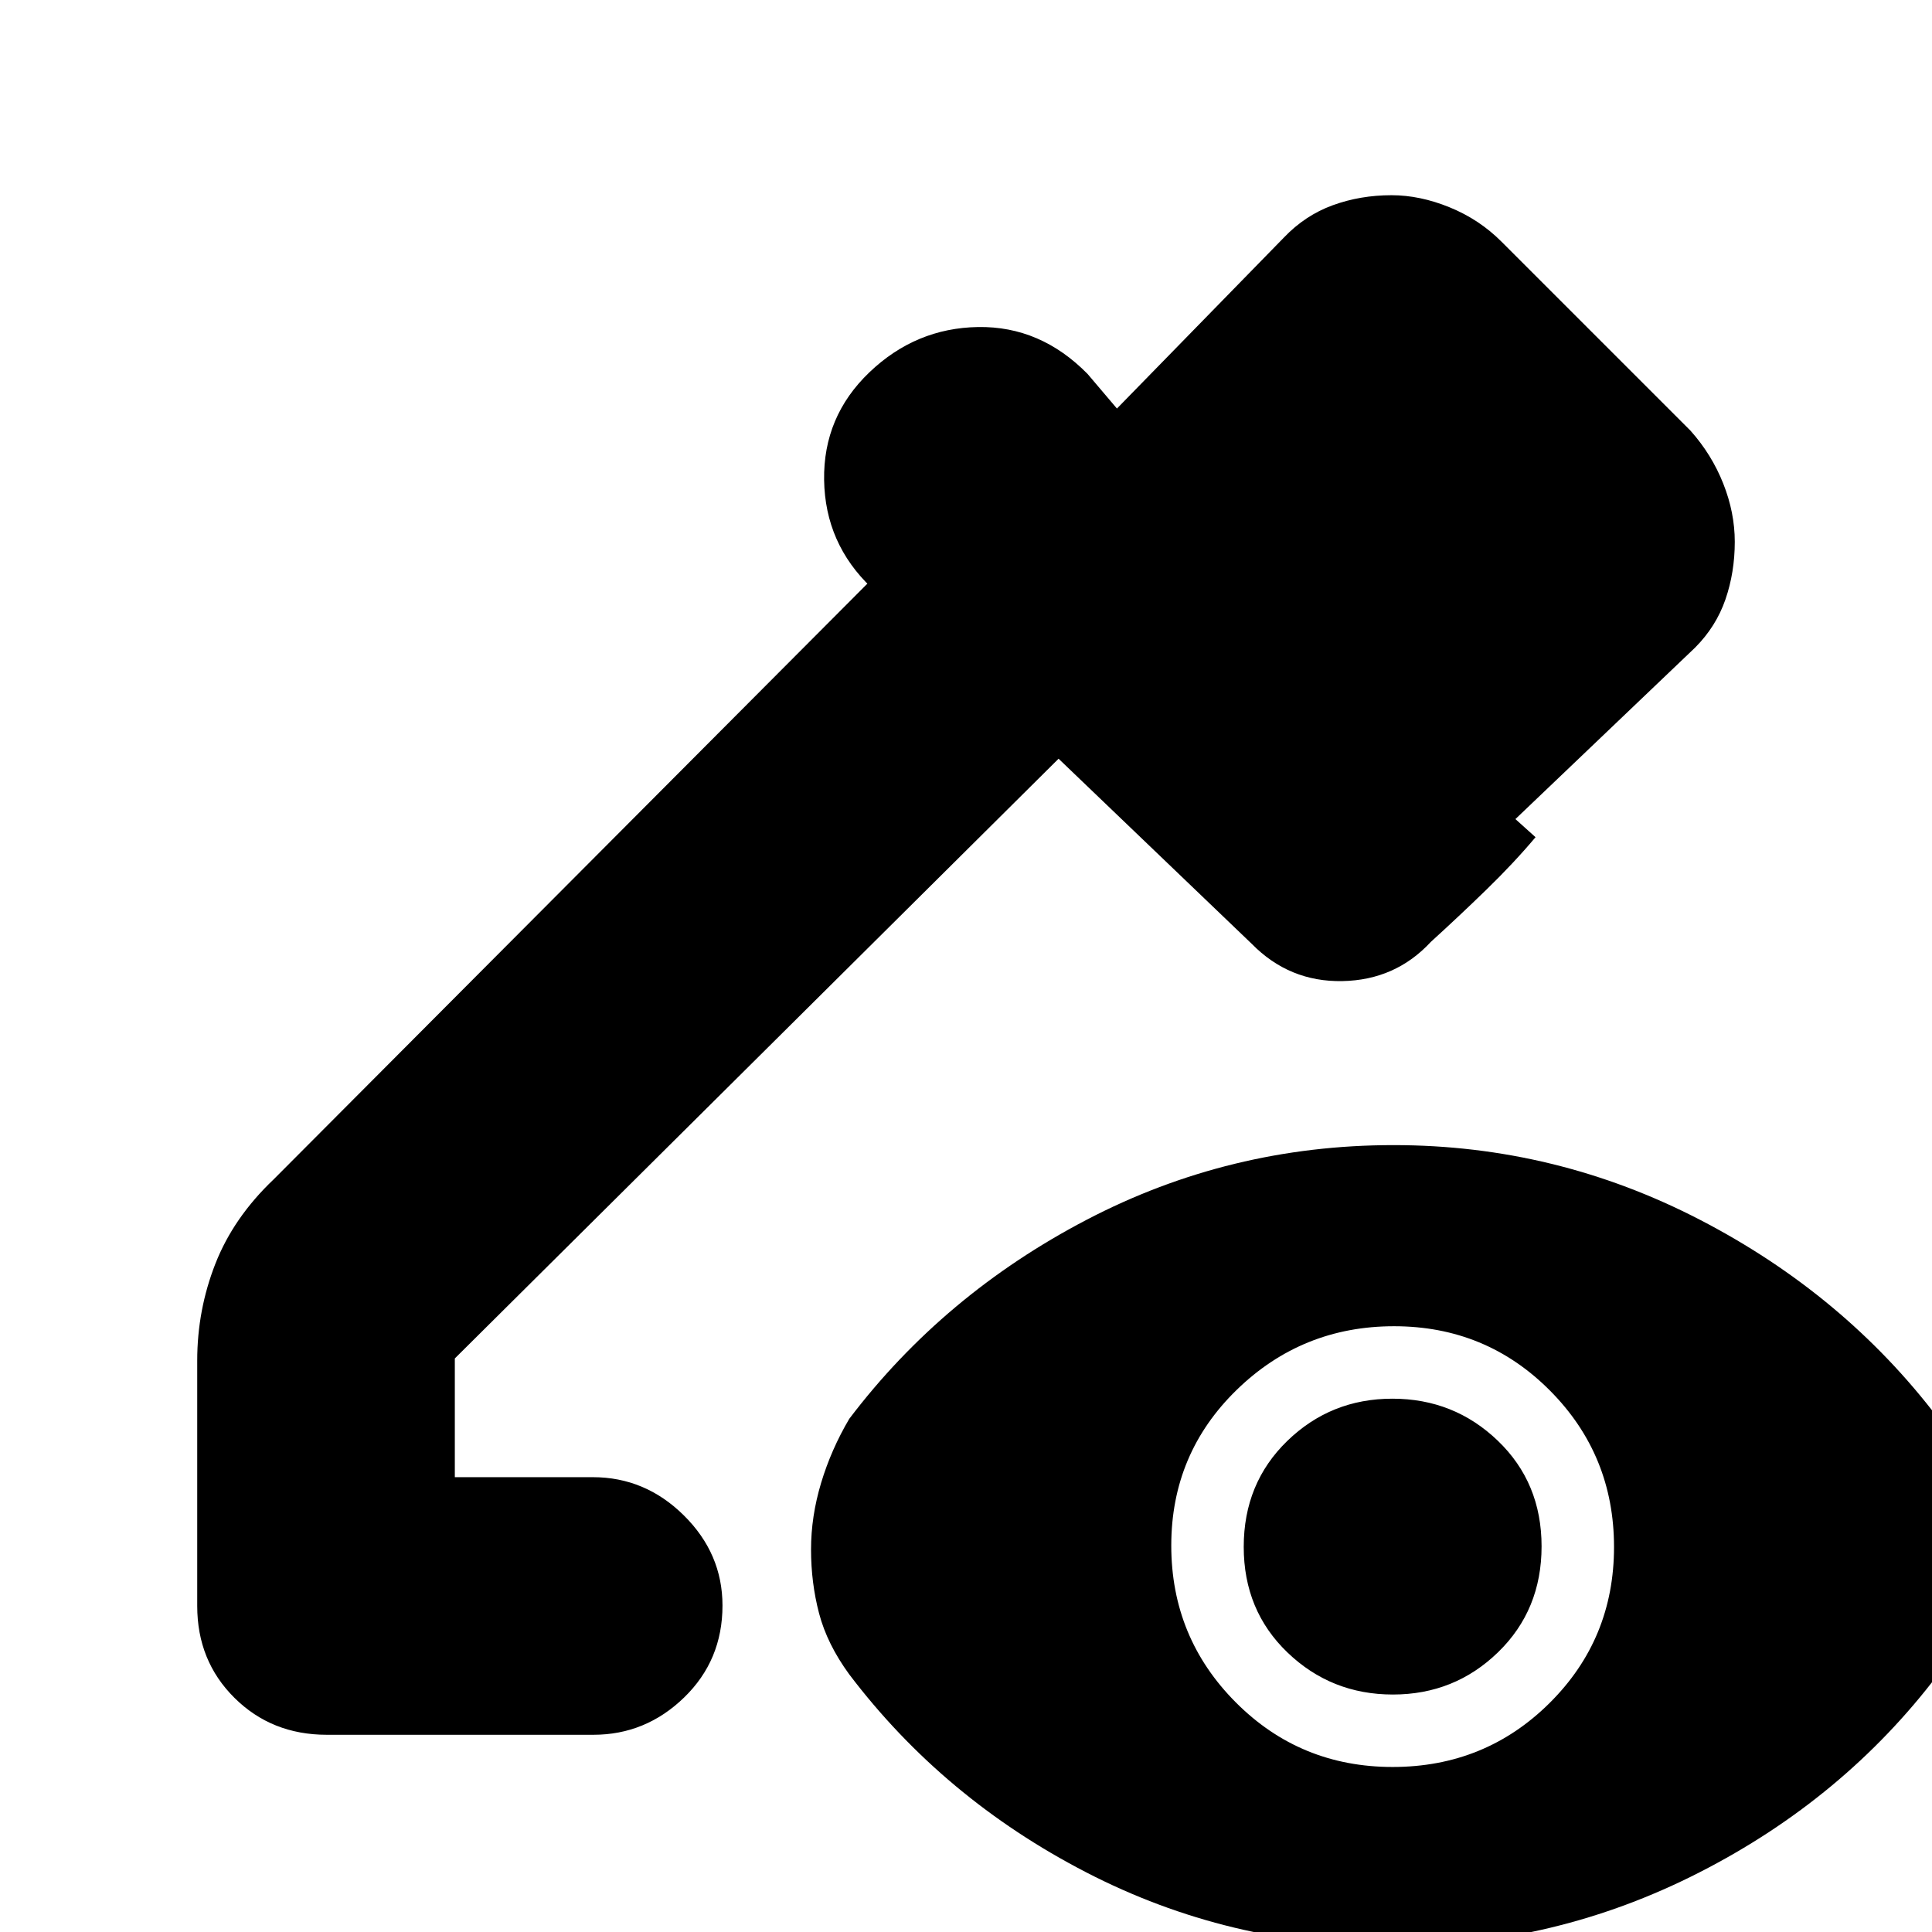 <svg xmlns="http://www.w3.org/2000/svg" height="20" viewBox="0 -960 960 960" width="20"><path d="M162.36-98Q135-98 116.5-116.35T98-162v-122q0-25 9-48t29-42l296-297 1 3q-23-21.91-23.5-53.45Q409-753 432-775q23-22 54-22.5t54.41 23.31L555-757l83-85q10.5-11 24.2-16t29.25-5q14.1 0 28.82 6Q735-851 746-840l94 94q10.55 11.83 16.27 26.28 5.73 14.44 5.73 28.94 0 15.17-4.64 28.64-4.65 13.47-15.06 23.92L753-553l10 9q-10.83 12.87-24.42 26.07Q725-504.73 711-492q-17.6 19-43.97 19.5-26.36.5-45.03-18.5l-96-92-300 298v59h68.57q26.03 0 45.23 18.99 19.2 18.99 19.2 44.8 0 27.21-19.09 45.71T294.86-98h-132.5ZM692-82q46 0 78-31.8 32-31.79 32-77.5 0-45.7-31.8-77.7-31.79-32-77.5-32-45.7 0-78.2 31.63-32.5 31.64-32.5 77.34 0 45.71 32 77.87Q646-82 692-82Zm.12-36q-30.62 0-52.37-20.88Q618-159.76 618-191.38T639.63-244q21.63-21 52.25-21t52.37 20.88Q766-223.24 766-191.62T744.37-139q-21.63 21-52.25 21Zm.09 125q-81.53 0-152.49-36.65Q468.77-66.3 422-128q-11-15.06-15-30.3-4-15.23-4-31.78 0-16.42 5-33.05 5-16.62 14-31.87 46.77-61.7 117.85-98.85Q610.93-391 692.46-391q80.54 0 152.17 37.07 71.63 37.07 118.4 98.61Q974-241.89 978-226.59t4 33.67q0 18.06-5 34.06-5 16-14 30.86-46.77 61.7-118.51 98.35Q772.75 7 692.21 7Z"/></svg>